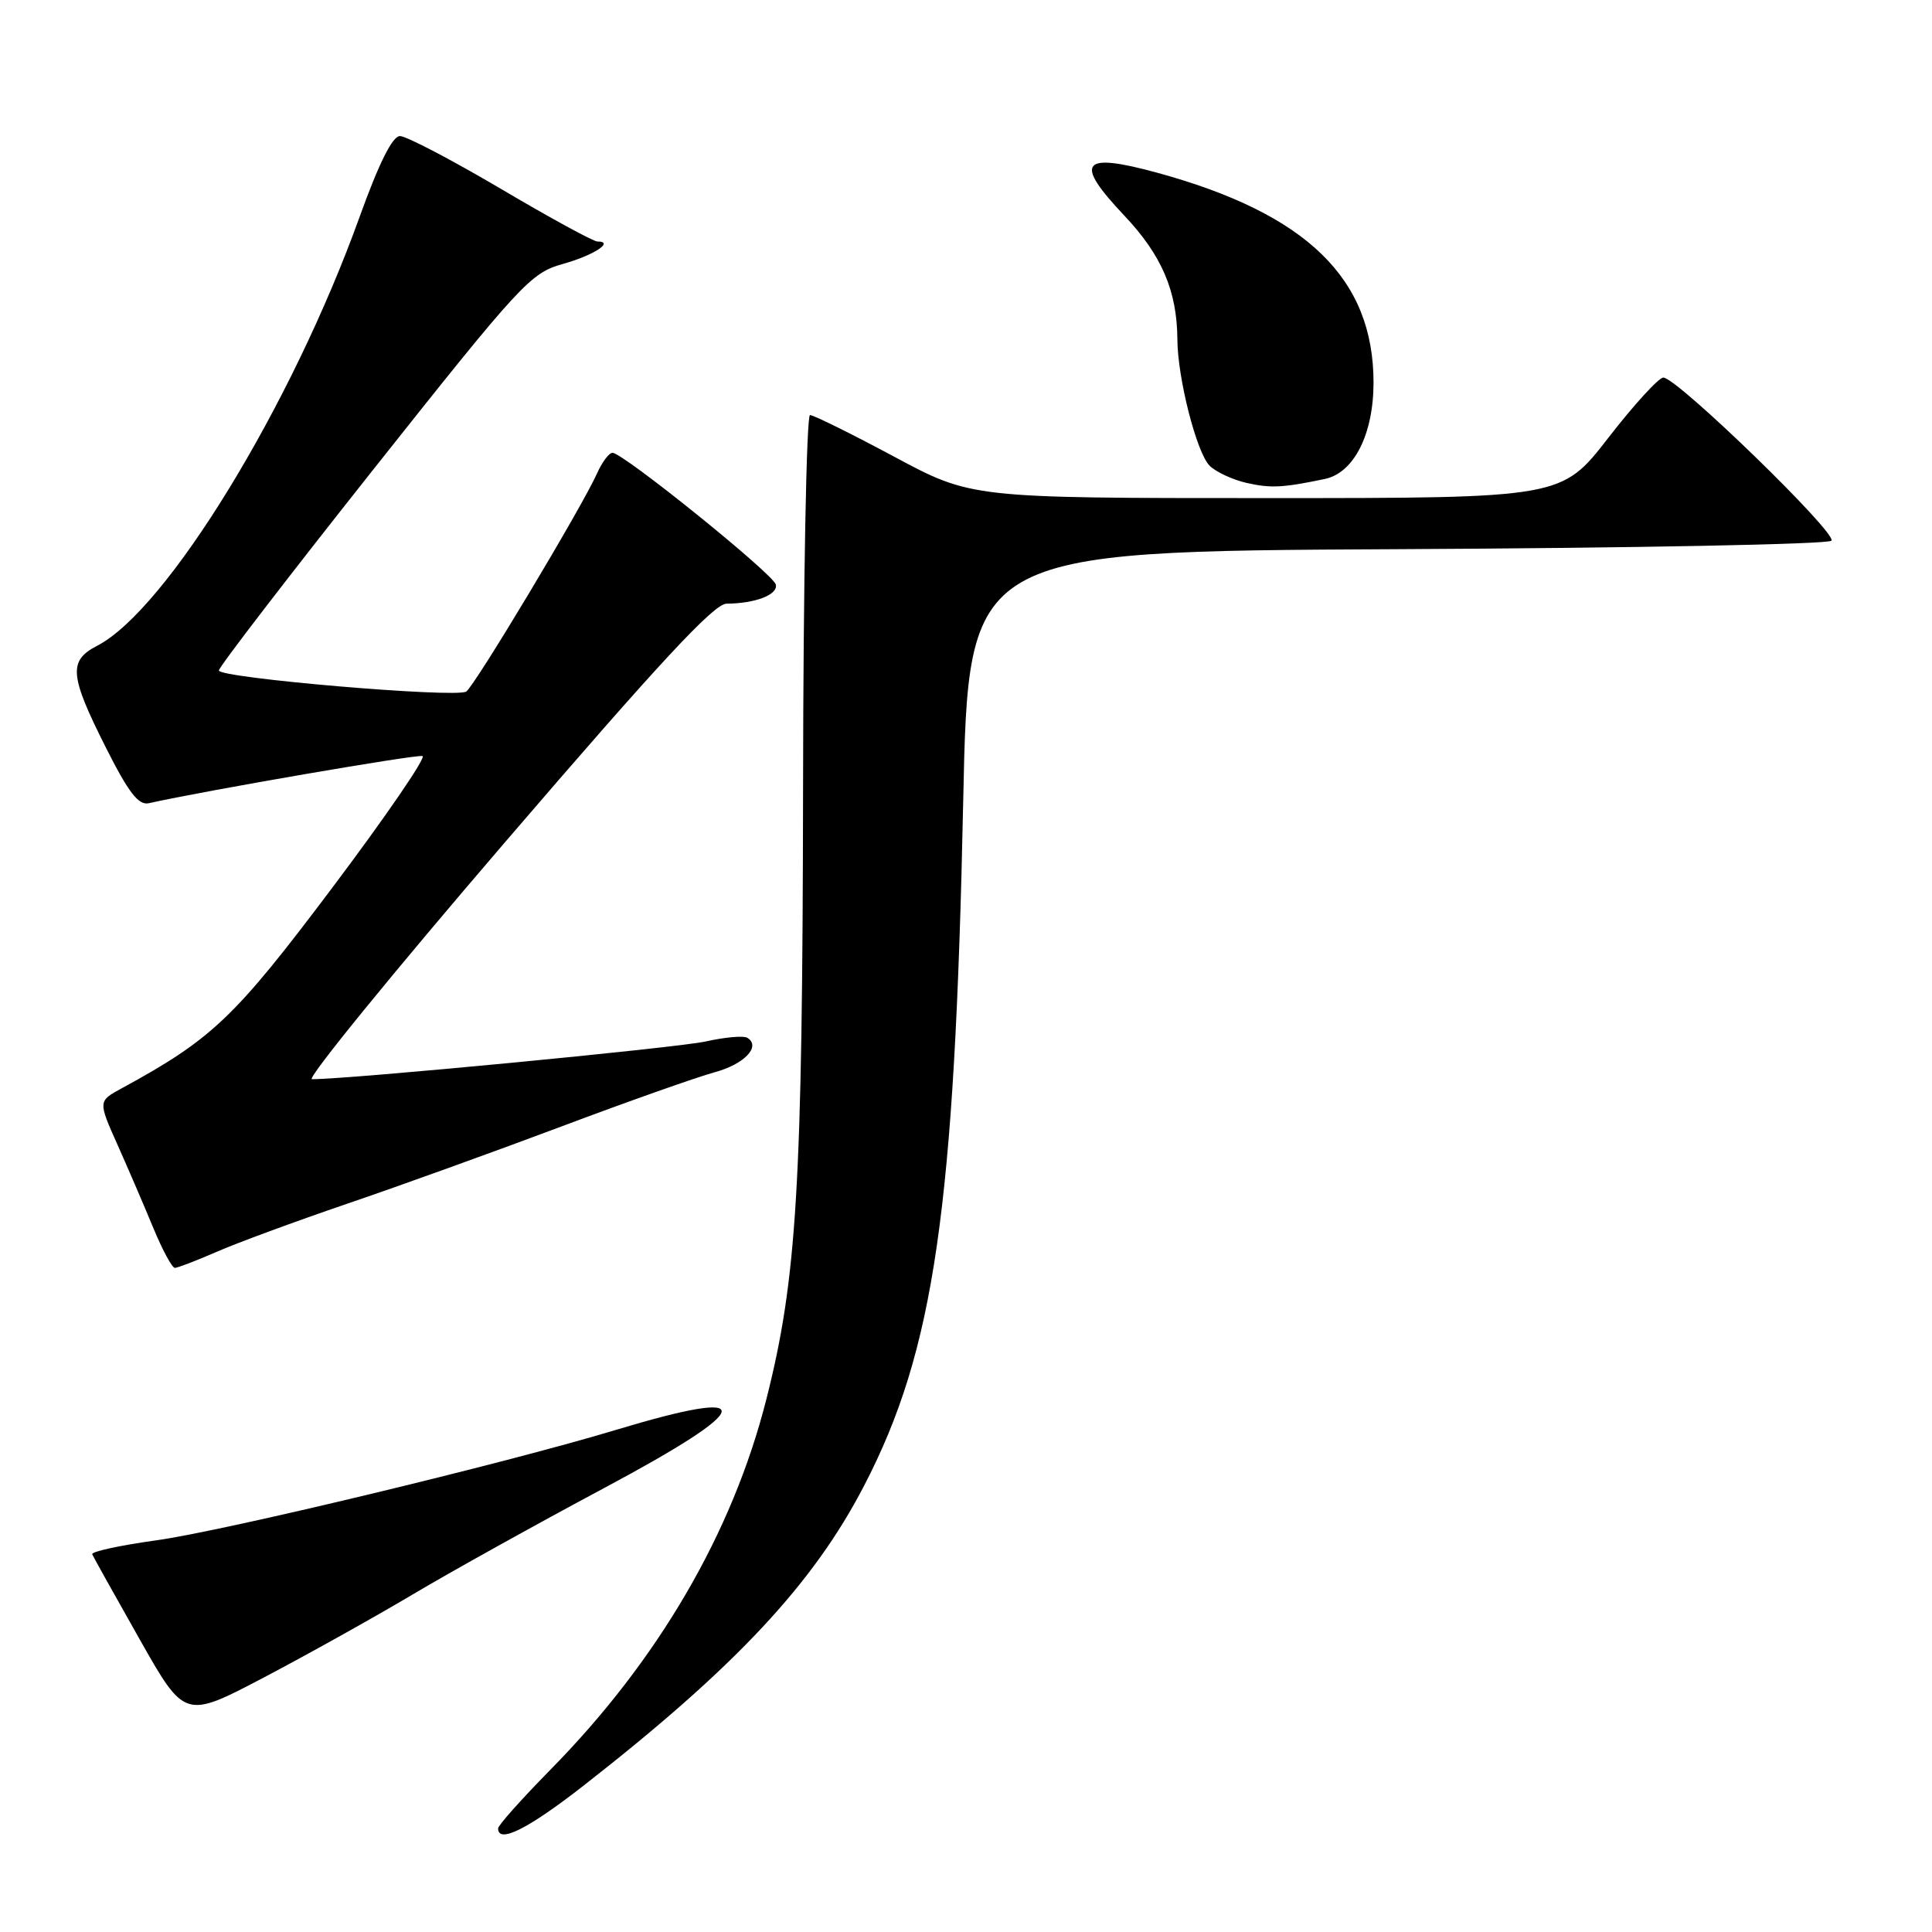 <?xml version="1.0" encoding="UTF-8" standalone="no"?>
<!DOCTYPE svg PUBLIC "-//W3C//DTD SVG 1.1//EN" "http://www.w3.org/Graphics/SVG/1.1/DTD/svg11.dtd" >
<svg xmlns="http://www.w3.org/2000/svg" xmlns:xlink="http://www.w3.org/1999/xlink" version="1.1" viewBox="0 0 256 256">
 <g >
 <path fill="currentColor"
d=" M 77.32 236.61 C 97.45 220.89 107.76 209.87 114.50 196.86 C 123.81 178.91 126.51 160.23 127.63 106.15 C 128.32 73.05 128.32 73.05 185.08 72.77 C 216.29 72.62 242.21 72.12 242.67 71.65 C 243.55 70.75 222.27 50.09 220.41 50.03 C 219.81 50.01 216.53 53.60 213.12 58.00 C 206.92 66.00 206.92 66.00 167.82 66.00 C 128.71 66.00 128.71 66.00 118.46 60.50 C 112.82 57.48 107.81 55.00 107.33 55.00 C 106.86 55.00 106.44 77.11 106.41 104.25 C 106.34 157.04 105.60 169.45 101.54 185.43 C 97.06 203.11 87.21 220.00 72.91 234.52 C 69.11 238.39 66.00 241.87 66.00 242.27 C 66.00 244.34 69.97 242.35 77.32 236.61 Z  M 54.64 211.30 C 59.66 208.31 71.09 201.96 80.04 197.18 C 100.29 186.37 100.82 183.67 81.54 189.49 C 66.80 193.94 29.61 202.87 20.72 204.10 C 15.89 204.77 12.06 205.60 12.22 205.95 C 12.37 206.30 15.19 211.36 18.49 217.19 C 24.48 227.78 24.48 227.78 34.99 222.26 C 40.77 219.22 49.61 214.29 54.64 211.30 Z  M 28.67 165.89 C 31.33 164.72 39.12 161.85 46.00 159.50 C 52.88 157.16 65.70 152.53 74.51 149.22 C 83.31 145.91 92.38 142.71 94.66 142.09 C 98.63 141.02 100.88 138.66 99.02 137.51 C 98.53 137.21 96.05 137.43 93.51 138.00 C 89.75 138.84 46.35 143.00 41.33 143.00 C 40.57 143.00 52.12 128.82 67.00 111.50 C 87.35 87.81 94.60 80.00 96.27 79.99 C 100.10 79.96 103.11 78.80 102.80 77.46 C 102.48 76.07 82.56 60.00 81.16 60.00 C 80.70 60.00 79.77 61.24 79.10 62.75 C 77.14 67.15 62.85 90.98 61.77 91.64 C 60.36 92.51 29.00 89.84 29.00 88.84 C 29.00 88.39 38.24 76.37 49.53 62.13 C 69.02 37.56 70.29 36.18 74.56 34.98 C 78.66 33.84 81.49 32.00 79.15 32.00 C 78.63 32.00 72.86 28.86 66.35 25.01 C 59.83 21.17 53.83 18.03 53.00 18.03 C 52.00 18.03 50.22 21.60 47.64 28.76 C 38.65 53.75 22.10 80.80 12.87 85.57 C 9.05 87.54 9.21 89.48 13.97 98.94 C 17.02 105.01 18.35 106.74 19.72 106.43 C 27.02 104.79 55.27 99.92 55.99 100.18 C 56.49 100.36 51.12 108.20 44.05 117.60 C 31.06 134.88 28.13 137.67 16.12 144.21 C 12.99 145.91 12.99 145.91 15.58 151.71 C 17.00 154.89 19.14 159.86 20.33 162.75 C 21.53 165.64 22.80 168.00 23.17 168.00 C 23.53 168.00 26.01 167.05 28.67 165.89 Z  M 175.53 63.47 C 179.40 62.67 181.99 57.55 182.00 50.72 C 182.01 36.92 173.18 28.34 153.42 22.91 C 143.26 20.13 142.23 21.43 148.97 28.56 C 153.94 33.82 155.97 38.55 156.01 45.00 C 156.04 50.14 158.56 59.99 160.28 61.71 C 161.11 62.53 163.29 63.55 165.14 63.98 C 168.36 64.71 169.94 64.64 175.53 63.47 Z "/>
</g>
</svg>